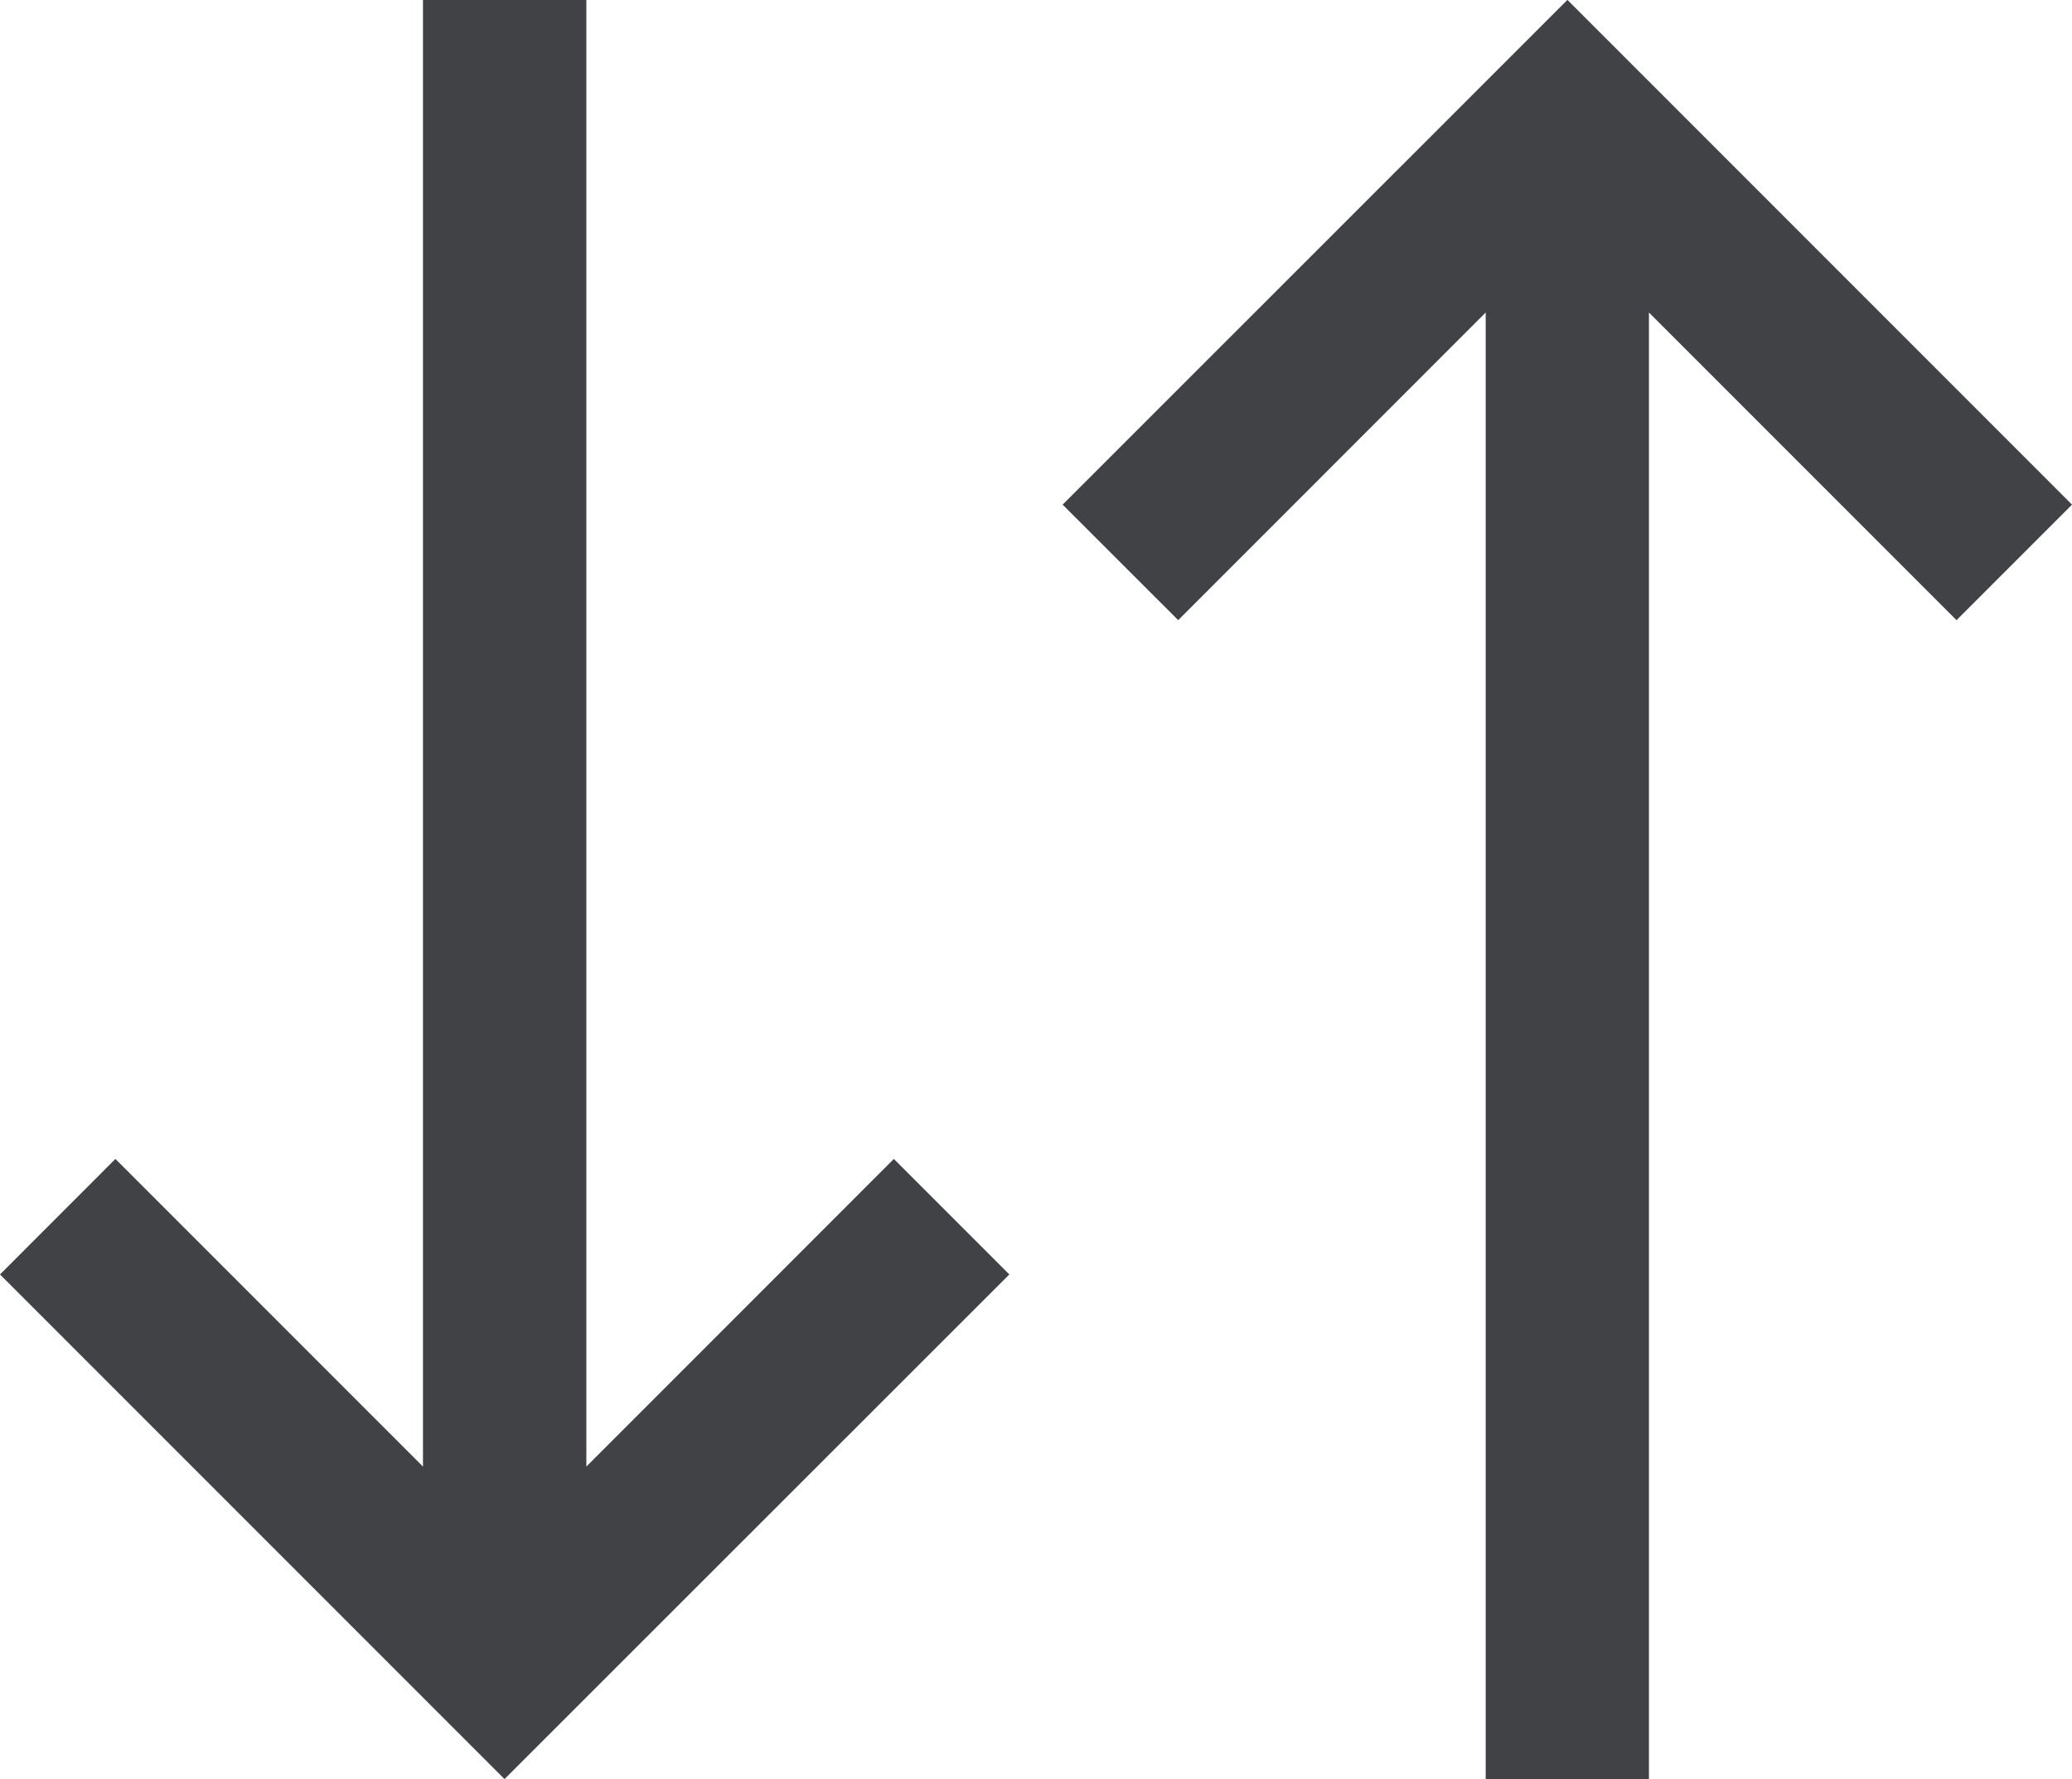 <svg xmlns="http://www.w3.org/2000/svg" width="51.278" height="44.019" viewBox="0 0 51.278 44.019">
  <g id="Group_248" data-name="Group 248" transform="translate(0)">
    <path id="Path_56" data-name="Path 56" d="M10.468,0V36.287L2.856,28.675,0,31.533,12.486,44.019l0,0,0,0L24.979,31.533l-2.858-2.858-7.61,7.612V0Z" fill="#404246"/>
    <path id="Path_57" data-name="Path 57" d="M27.862,0l0,0-.005,0L15.367,12.486l2.86,2.858,7.61-7.612V44.019h4.04V7.732l7.612,7.612,2.858-2.858Z" transform="translate(10.931)" fill="#404246"/>
  </g>
</svg>
